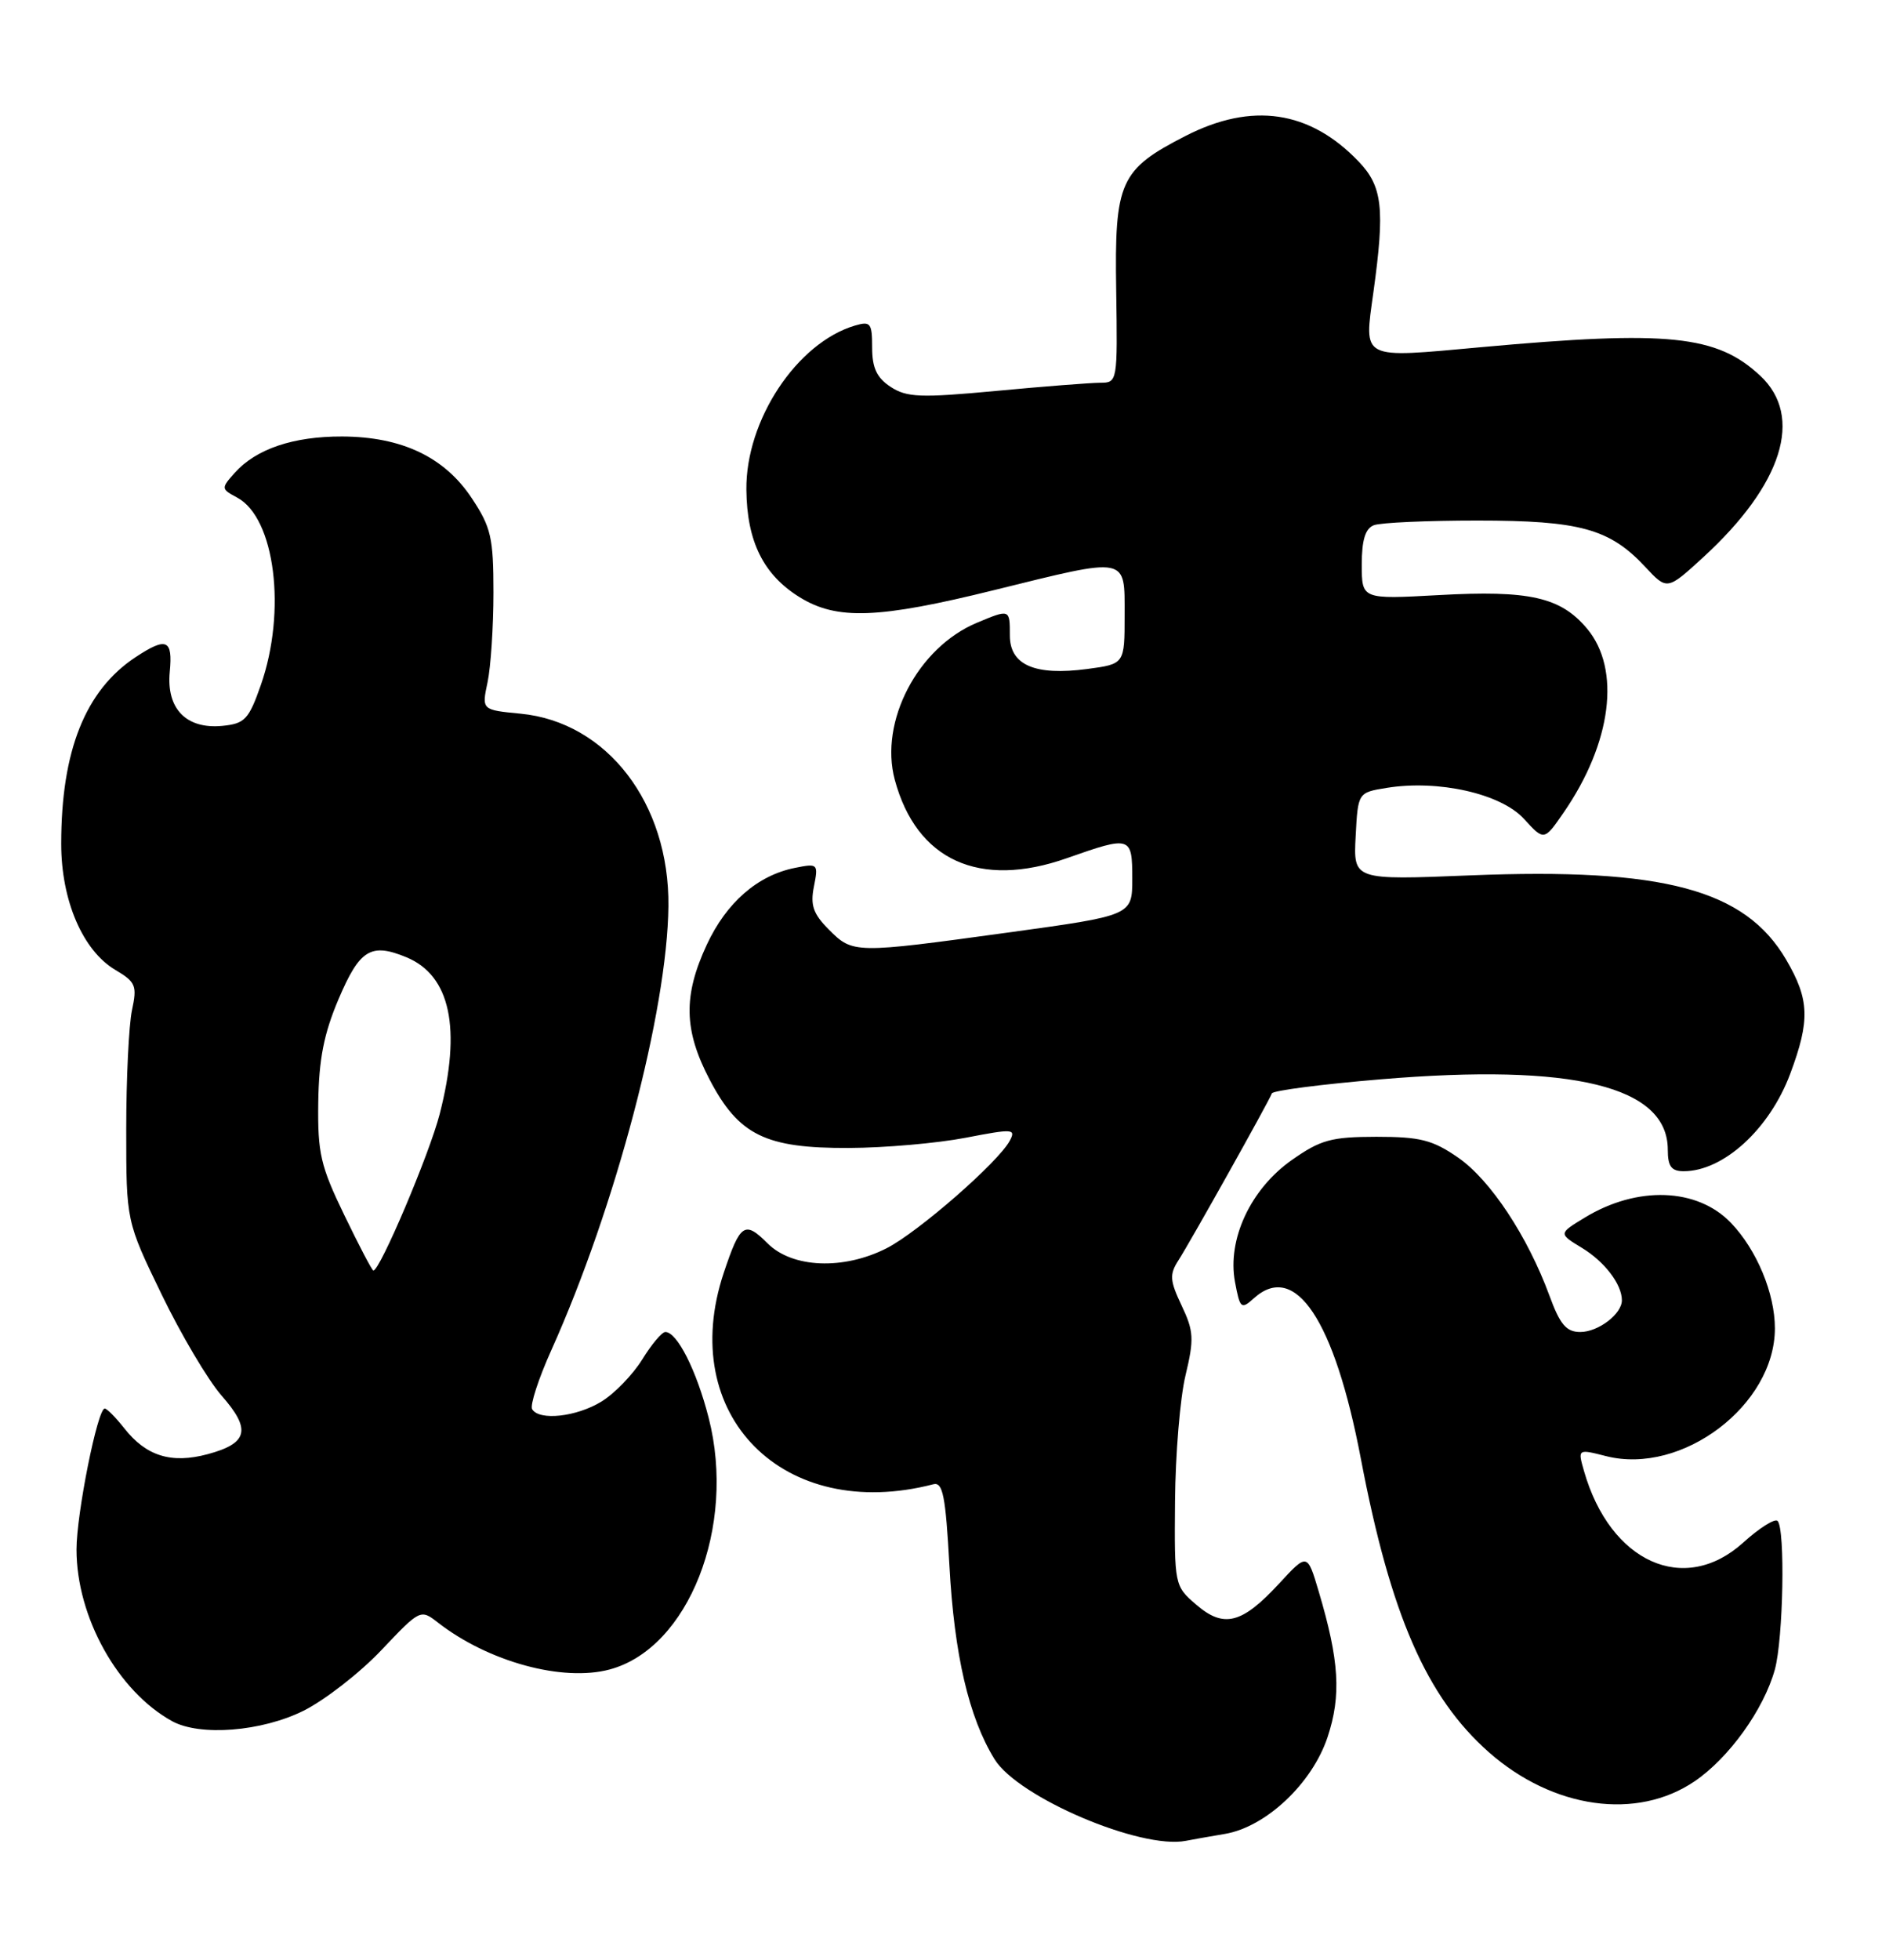 <?xml version="1.0" encoding="UTF-8" standalone="no"?>
<!DOCTYPE svg PUBLIC "-//W3C//DTD SVG 1.1//EN" "http://www.w3.org/Graphics/SVG/1.1/DTD/svg11.dtd" >
<svg xmlns="http://www.w3.org/2000/svg" xmlns:xlink="http://www.w3.org/1999/xlink" version="1.1" viewBox="0 0 246 256">
 <g >
 <path fill="currentColor"
d=" M 160.09 239.57 C 165.47 238.67 171.52 232.97 173.53 226.92 C 175.34 221.47 175.06 216.93 172.37 207.89 C 170.88 202.87 170.88 202.87 167.19 206.87 C 162.33 212.13 159.96 212.73 156.35 209.61 C 153.52 207.18 153.50 207.06 153.59 196.09 C 153.64 190.00 154.25 182.61 154.96 179.67 C 156.10 174.91 156.04 173.89 154.45 170.54 C 152.90 167.27 152.85 166.48 154.04 164.63 C 155.56 162.28 165.85 143.90 166.25 142.83 C 166.39 142.46 172.80 141.63 180.50 140.99 C 205.65 138.88 218.00 141.91 218.00 150.19 C 218.00 152.36 218.47 153.00 220.07 153.00 C 225.27 153.00 231.30 147.50 234.00 140.28 C 236.62 133.27 236.52 130.57 233.47 125.36 C 228.09 116.18 217.43 113.34 192.20 114.35 C 176.90 114.97 176.90 114.97 177.20 109.25 C 177.50 103.53 177.50 103.53 181.27 102.92 C 187.99 101.83 196.16 103.67 199.17 106.94 C 201.83 109.85 201.83 109.85 204.37 106.17 C 210.68 97.04 211.90 87.42 207.44 82.11 C 203.98 78.00 199.92 77.08 188.04 77.74 C 178.00 78.29 178.00 78.29 178.00 73.75 C 178.00 70.54 178.46 69.04 179.58 68.61 C 180.45 68.27 186.54 68.00 193.11 68.00 C 206.51 68.00 210.40 69.07 215.04 74.04 C 217.91 77.12 217.91 77.12 222.62 72.81 C 233.00 63.30 235.80 54.42 230.09 49.09 C 224.41 43.78 218.07 43.13 193.64 45.35 C 177.72 46.80 178.29 47.09 179.52 38.18 C 181.04 27.21 180.71 24.35 177.58 21.09 C 171.20 14.43 163.66 13.31 154.98 17.75 C 146.38 22.15 145.67 23.72 145.90 37.93 C 146.08 49.90 146.07 50.00 143.79 50.00 C 142.53 50.01 136.40 50.48 130.17 51.07 C 120.32 51.99 118.53 51.92 116.42 50.54 C 114.61 49.36 114.00 48.06 114.00 45.41 C 114.00 42.20 113.79 41.93 111.75 42.53 C 104.16 44.78 97.46 54.90 97.56 63.98 C 97.63 70.74 99.79 75.09 104.53 78.02 C 109.40 81.03 114.80 80.83 129.97 77.08 C 147.59 72.73 147.00 72.62 147.00 80.37 C 147.00 86.74 147.00 86.74 142.12 87.39 C 135.28 88.30 132.00 86.88 132.00 83.02 C 132.00 79.55 132.01 79.55 127.70 81.35 C 119.97 84.58 114.91 94.25 116.96 101.87 C 119.80 112.39 128.02 116.13 139.47 112.10 C 147.82 109.16 148.00 109.22 148.00 114.79 C 148.00 119.59 148.00 119.59 131.75 121.82 C 111.66 124.58 111.48 124.58 108.34 121.43 C 106.30 119.39 105.90 118.25 106.39 115.81 C 106.98 112.84 106.91 112.77 103.92 113.37 C 99.03 114.34 94.96 117.89 92.39 123.40 C 89.28 130.08 89.38 134.58 92.75 141.02 C 96.56 148.30 100.05 150.01 110.98 149.96 C 115.67 149.94 122.51 149.34 126.20 148.63 C 132.42 147.43 132.83 147.45 131.98 149.03 C 130.49 151.82 120.02 160.95 115.91 163.05 C 110.26 165.93 103.57 165.66 100.33 162.42 C 97.34 159.43 96.76 159.82 94.60 166.28 C 88.40 184.86 102.40 198.97 122.00 193.89 C 123.24 193.57 123.60 195.40 124.10 204.50 C 124.73 216.15 126.64 224.37 130.00 229.81 C 133.07 234.79 149.10 241.62 155.00 240.47 C 155.82 240.31 158.11 239.90 160.09 239.57 Z  M 221.51 232.69 C 226.00 229.64 230.54 223.32 231.99 218.11 C 233.10 214.10 233.37 199.70 232.35 198.68 C 231.99 198.33 229.97 199.60 227.85 201.52 C 220.16 208.46 210.47 204.10 207.05 192.17 C 206.22 189.27 206.22 189.27 209.95 190.22 C 219.87 192.73 232.00 183.55 232.00 173.52 C 232.00 168.96 229.63 163.27 226.27 159.76 C 221.86 155.15 214.00 154.87 207.11 159.08 C 203.71 161.15 203.71 161.15 206.79 163.02 C 209.75 164.82 212.00 167.77 212.00 169.86 C 212.00 171.65 208.91 174.00 206.56 174.00 C 204.74 174.00 203.91 173.03 202.53 169.25 C 199.67 161.48 194.82 154.15 190.61 151.23 C 187.26 148.91 185.64 148.50 179.91 148.50 C 174.01 148.51 172.62 148.89 168.85 151.54 C 163.46 155.33 160.39 161.92 161.43 167.47 C 162.08 170.95 162.24 171.09 163.89 169.60 C 169.29 164.72 174.42 172.40 177.88 190.55 C 181.77 210.97 186.47 221.72 194.64 228.92 C 203.02 236.29 213.95 237.83 221.51 232.69 Z  M 39.69 223.47 C 42.48 222.07 47.06 218.51 49.86 215.55 C 54.90 210.23 54.97 210.19 57.22 211.94 C 63.81 217.08 73.56 219.74 79.71 218.08 C 90.01 215.30 96.27 199.40 92.63 185.21 C 91.05 179.03 88.51 174.00 86.97 174.00 C 86.52 174.00 85.16 175.62 83.94 177.60 C 82.71 179.58 80.31 182.06 78.60 183.10 C 75.33 185.09 70.50 185.62 69.56 184.09 C 69.25 183.60 70.38 180.11 72.08 176.34 C 80.45 157.72 87.23 132.03 87.37 118.37 C 87.51 104.94 79.35 94.32 68.05 93.23 C 62.96 92.74 62.96 92.74 63.73 89.12 C 64.15 87.13 64.50 81.87 64.50 77.42 C 64.50 70.24 64.19 68.88 61.68 65.10 C 58.12 59.71 52.53 57.05 44.72 57.02 C 38.33 57.00 33.46 58.65 30.67 61.78 C 28.88 63.79 28.89 63.87 31.00 65.00 C 35.95 67.65 37.48 79.83 34.09 89.50 C 32.52 93.98 32.00 94.53 29.08 94.82 C 24.36 95.28 21.73 92.60 22.19 87.77 C 22.60 83.53 21.78 83.17 17.73 85.84 C 11.15 90.18 8.00 98.08 8.00 110.23 C 8.00 117.63 10.82 124.19 15.09 126.71 C 17.74 128.28 17.94 128.76 17.25 131.97 C 16.84 133.91 16.50 140.91 16.50 147.52 C 16.50 159.54 16.50 159.54 21.12 169.08 C 23.66 174.33 27.19 180.29 28.97 182.32 C 32.86 186.74 32.43 188.54 27.15 189.96 C 22.40 191.24 19.10 190.22 16.24 186.57 C 15.12 185.16 13.98 184.00 13.69 184.00 C 12.75 184.00 10.00 197.75 10.00 202.41 C 10.00 211.24 15.40 220.93 22.50 224.84 C 26.14 226.84 34.21 226.20 39.69 223.47 Z  M 45.00 158.72 C 41.90 152.32 41.51 150.65 41.60 144.00 C 41.68 138.36 42.34 135.01 44.26 130.50 C 47.02 124.02 48.48 123.13 53.13 125.05 C 58.88 127.44 60.35 134.34 57.47 145.54 C 56.14 150.72 49.64 166.05 48.80 165.97 C 48.63 165.96 46.92 162.70 45.00 158.72 Z "/>
</g>
</svg>